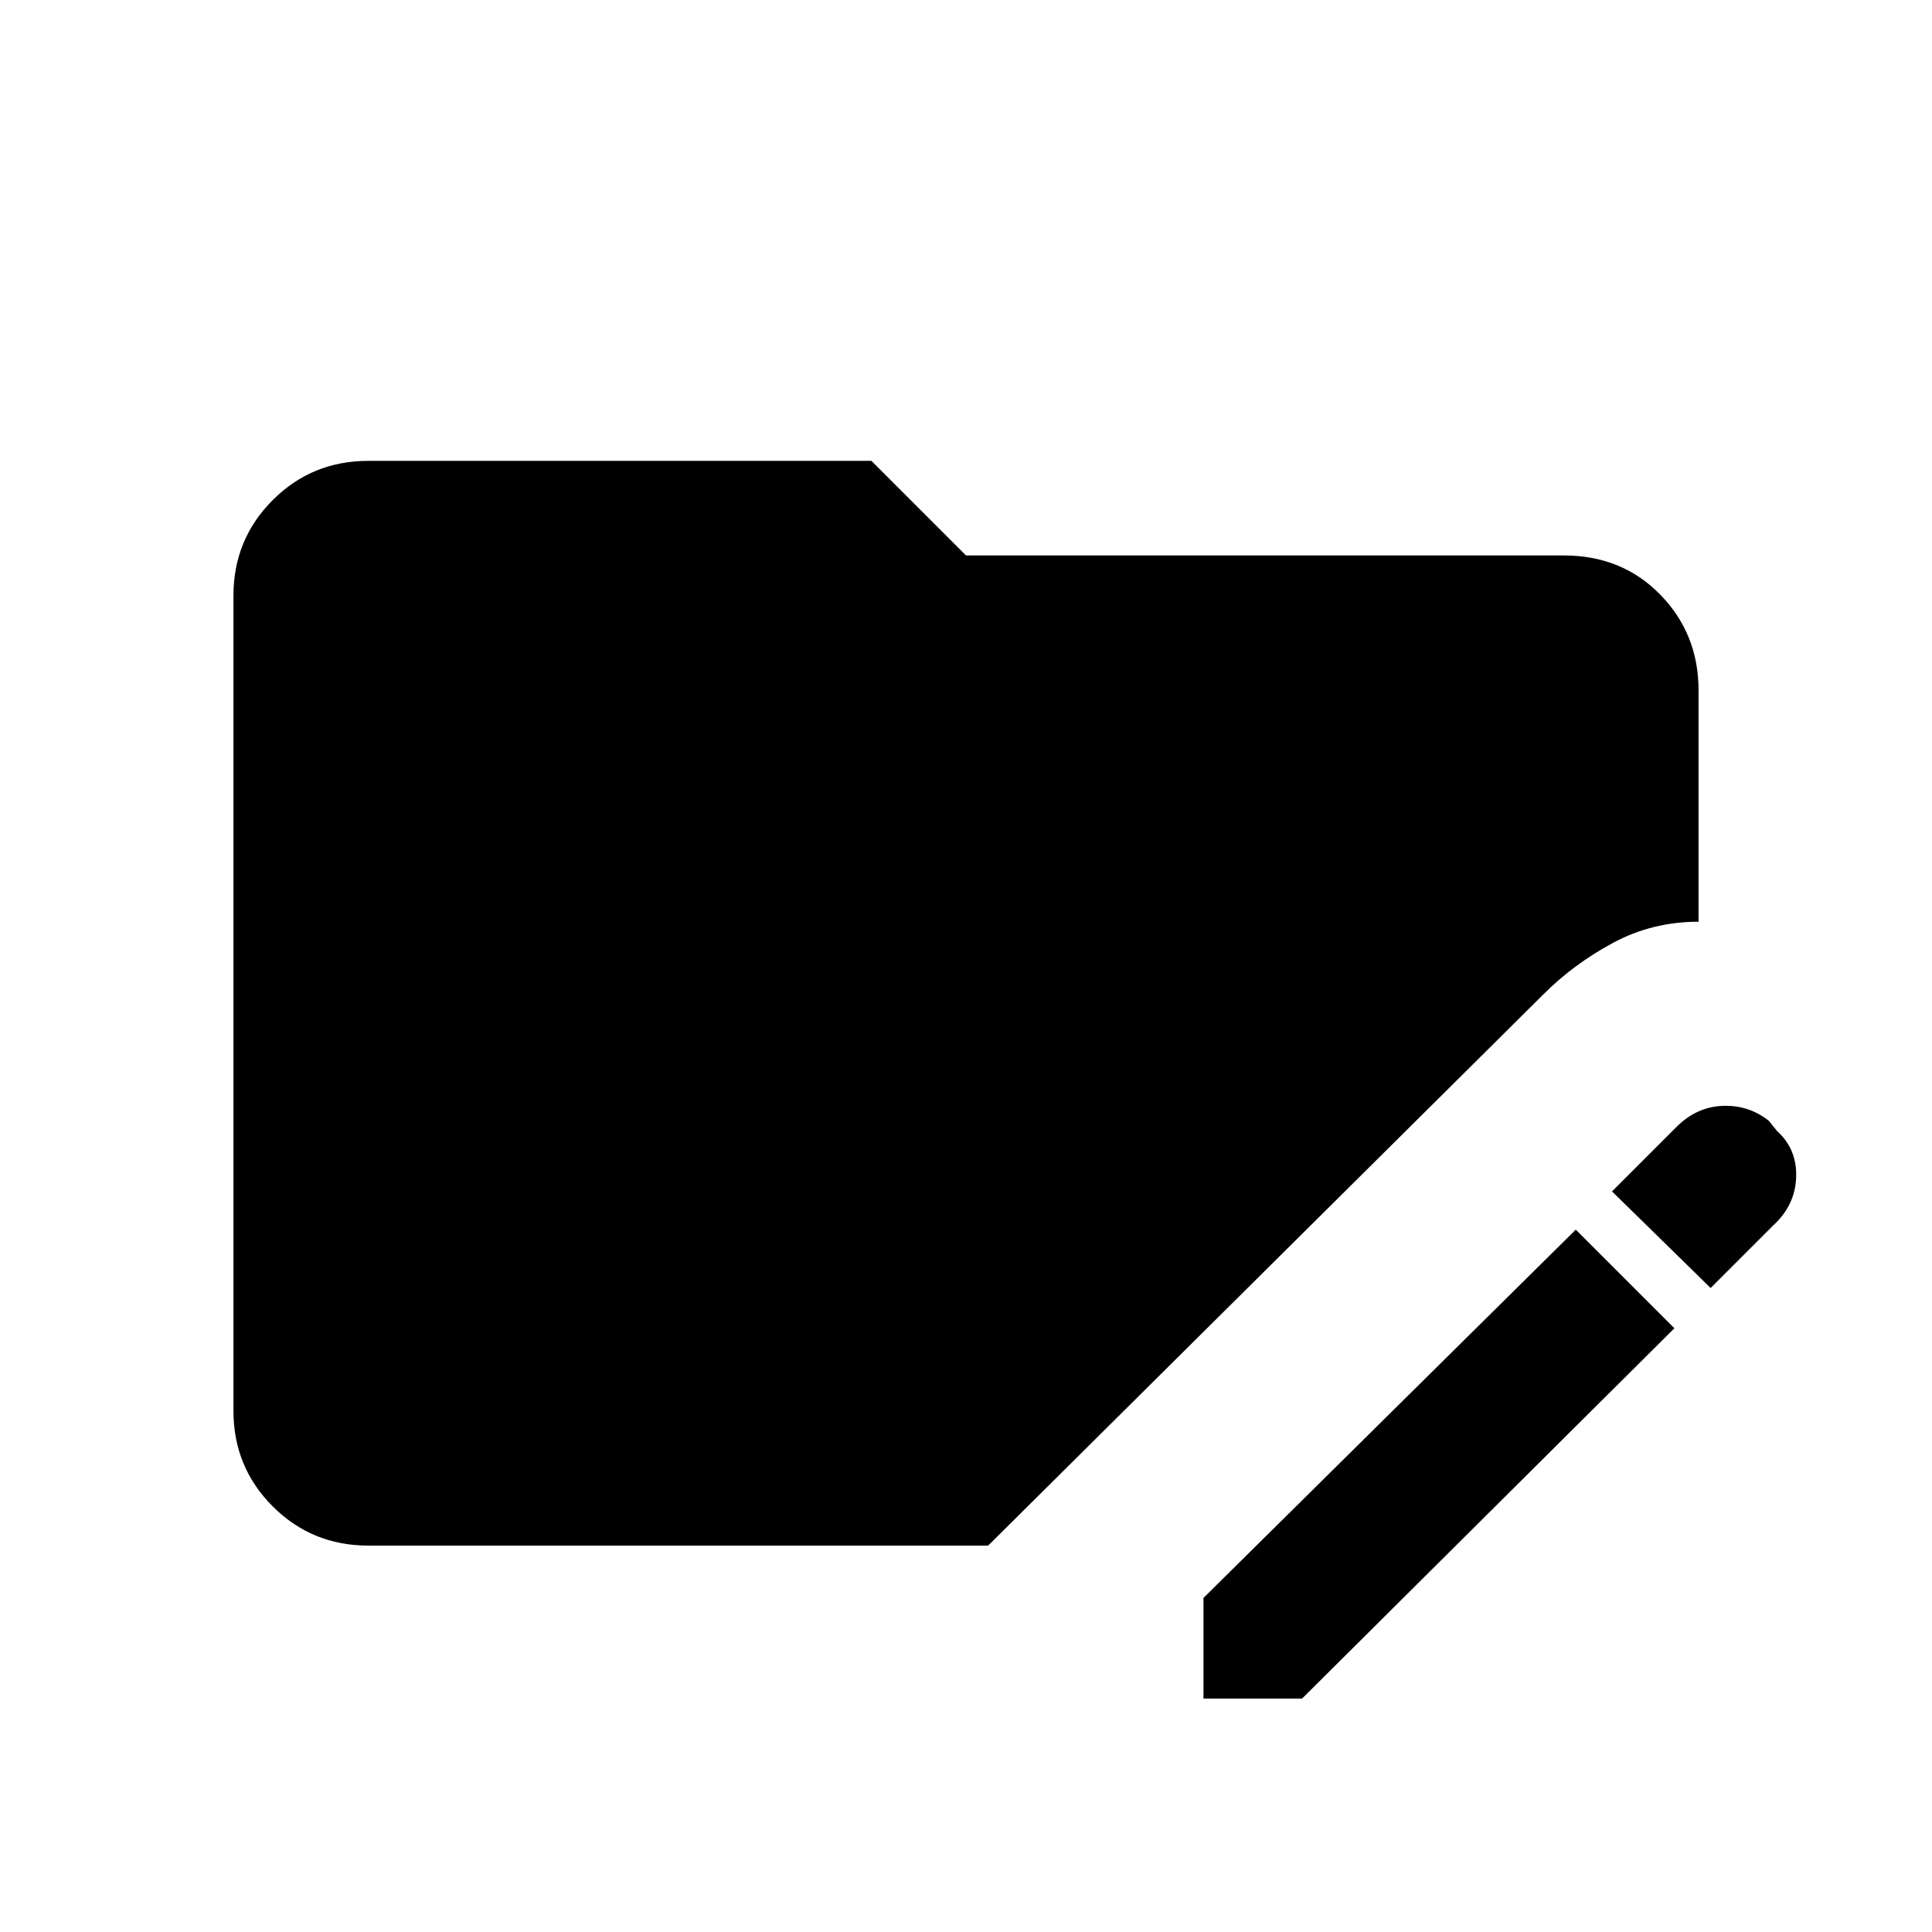 <svg xmlns="http://www.w3.org/2000/svg" height="48" viewBox="0 96 960 960" width="48"><path d="M598 940v-50l185-183 49 49-185 184h-49Zm252-204-49-48 32-32q10-10 23-10.5t23 7.5l4 5q10 9 9.5 23T881 705l-31 31ZM183 864q-28 0-47.5-19.5T116 797V392q0-28 19.5-47.5T183 325h250l47 47h297q29 0 48 19.5t19 47.5v115q-23 0-42.5 10.5T767 590L491 864H183Z"/></svg>